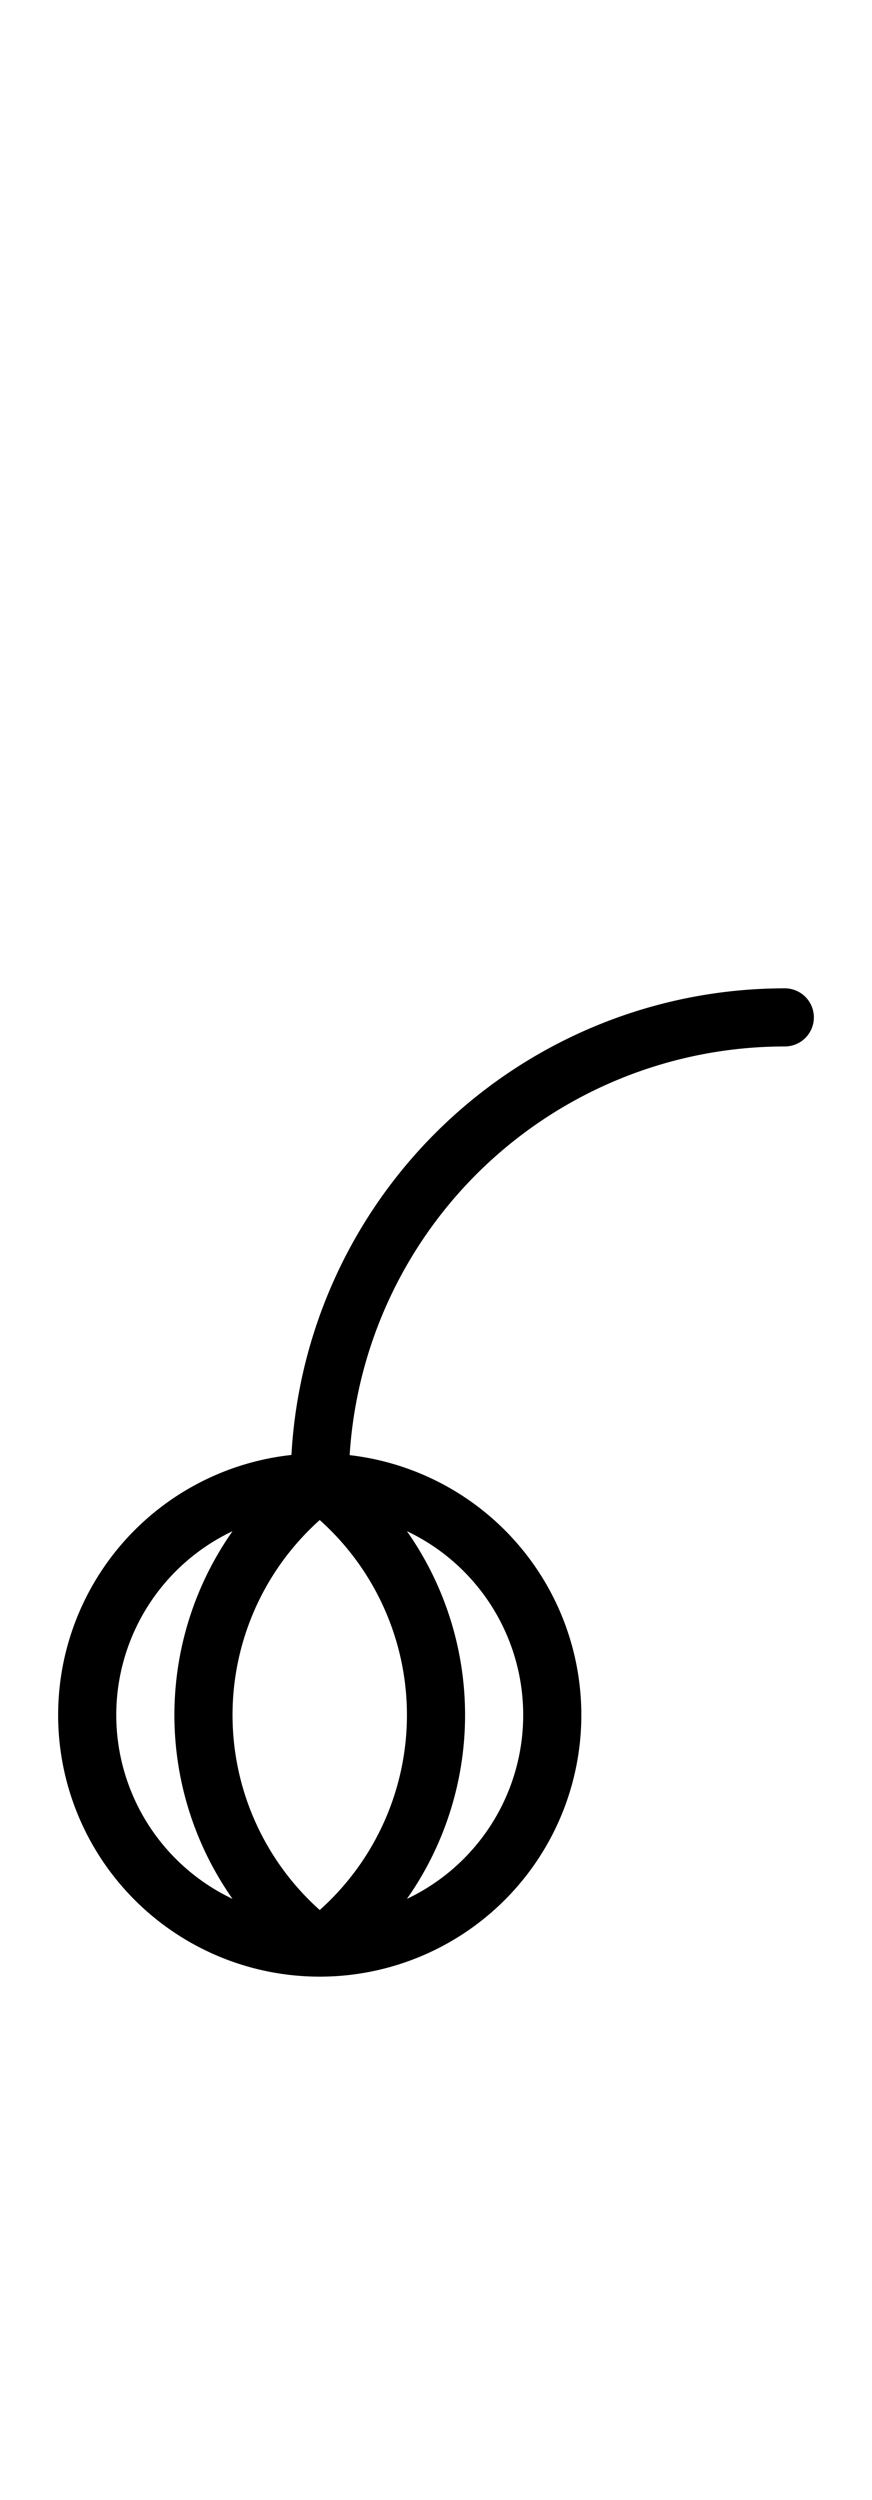 <?xml version="1.0" encoding="utf-8" standalone="yes"?>
<svg xmlns="http://www.w3.org/2000/svg" version="1.1" baseProfile="tiny" width="45" height="129" viewBox="-0.75 -0.75 7.5 21.5" fill="none" stroke="#000000" stroke-linejoin="round" stroke-linecap="round" stroke-width="0.5">
    
    
    <path d="M2,12a4,4 0 0,1 4,-4M0,14a2,2 0 1,1 4,0a2,2 0 1,1 -4,0M2,12a2.5,2.5 0 0,0 0,4M2,12a2.5,2.5 0 0,1 0,4"></path>
</svg>